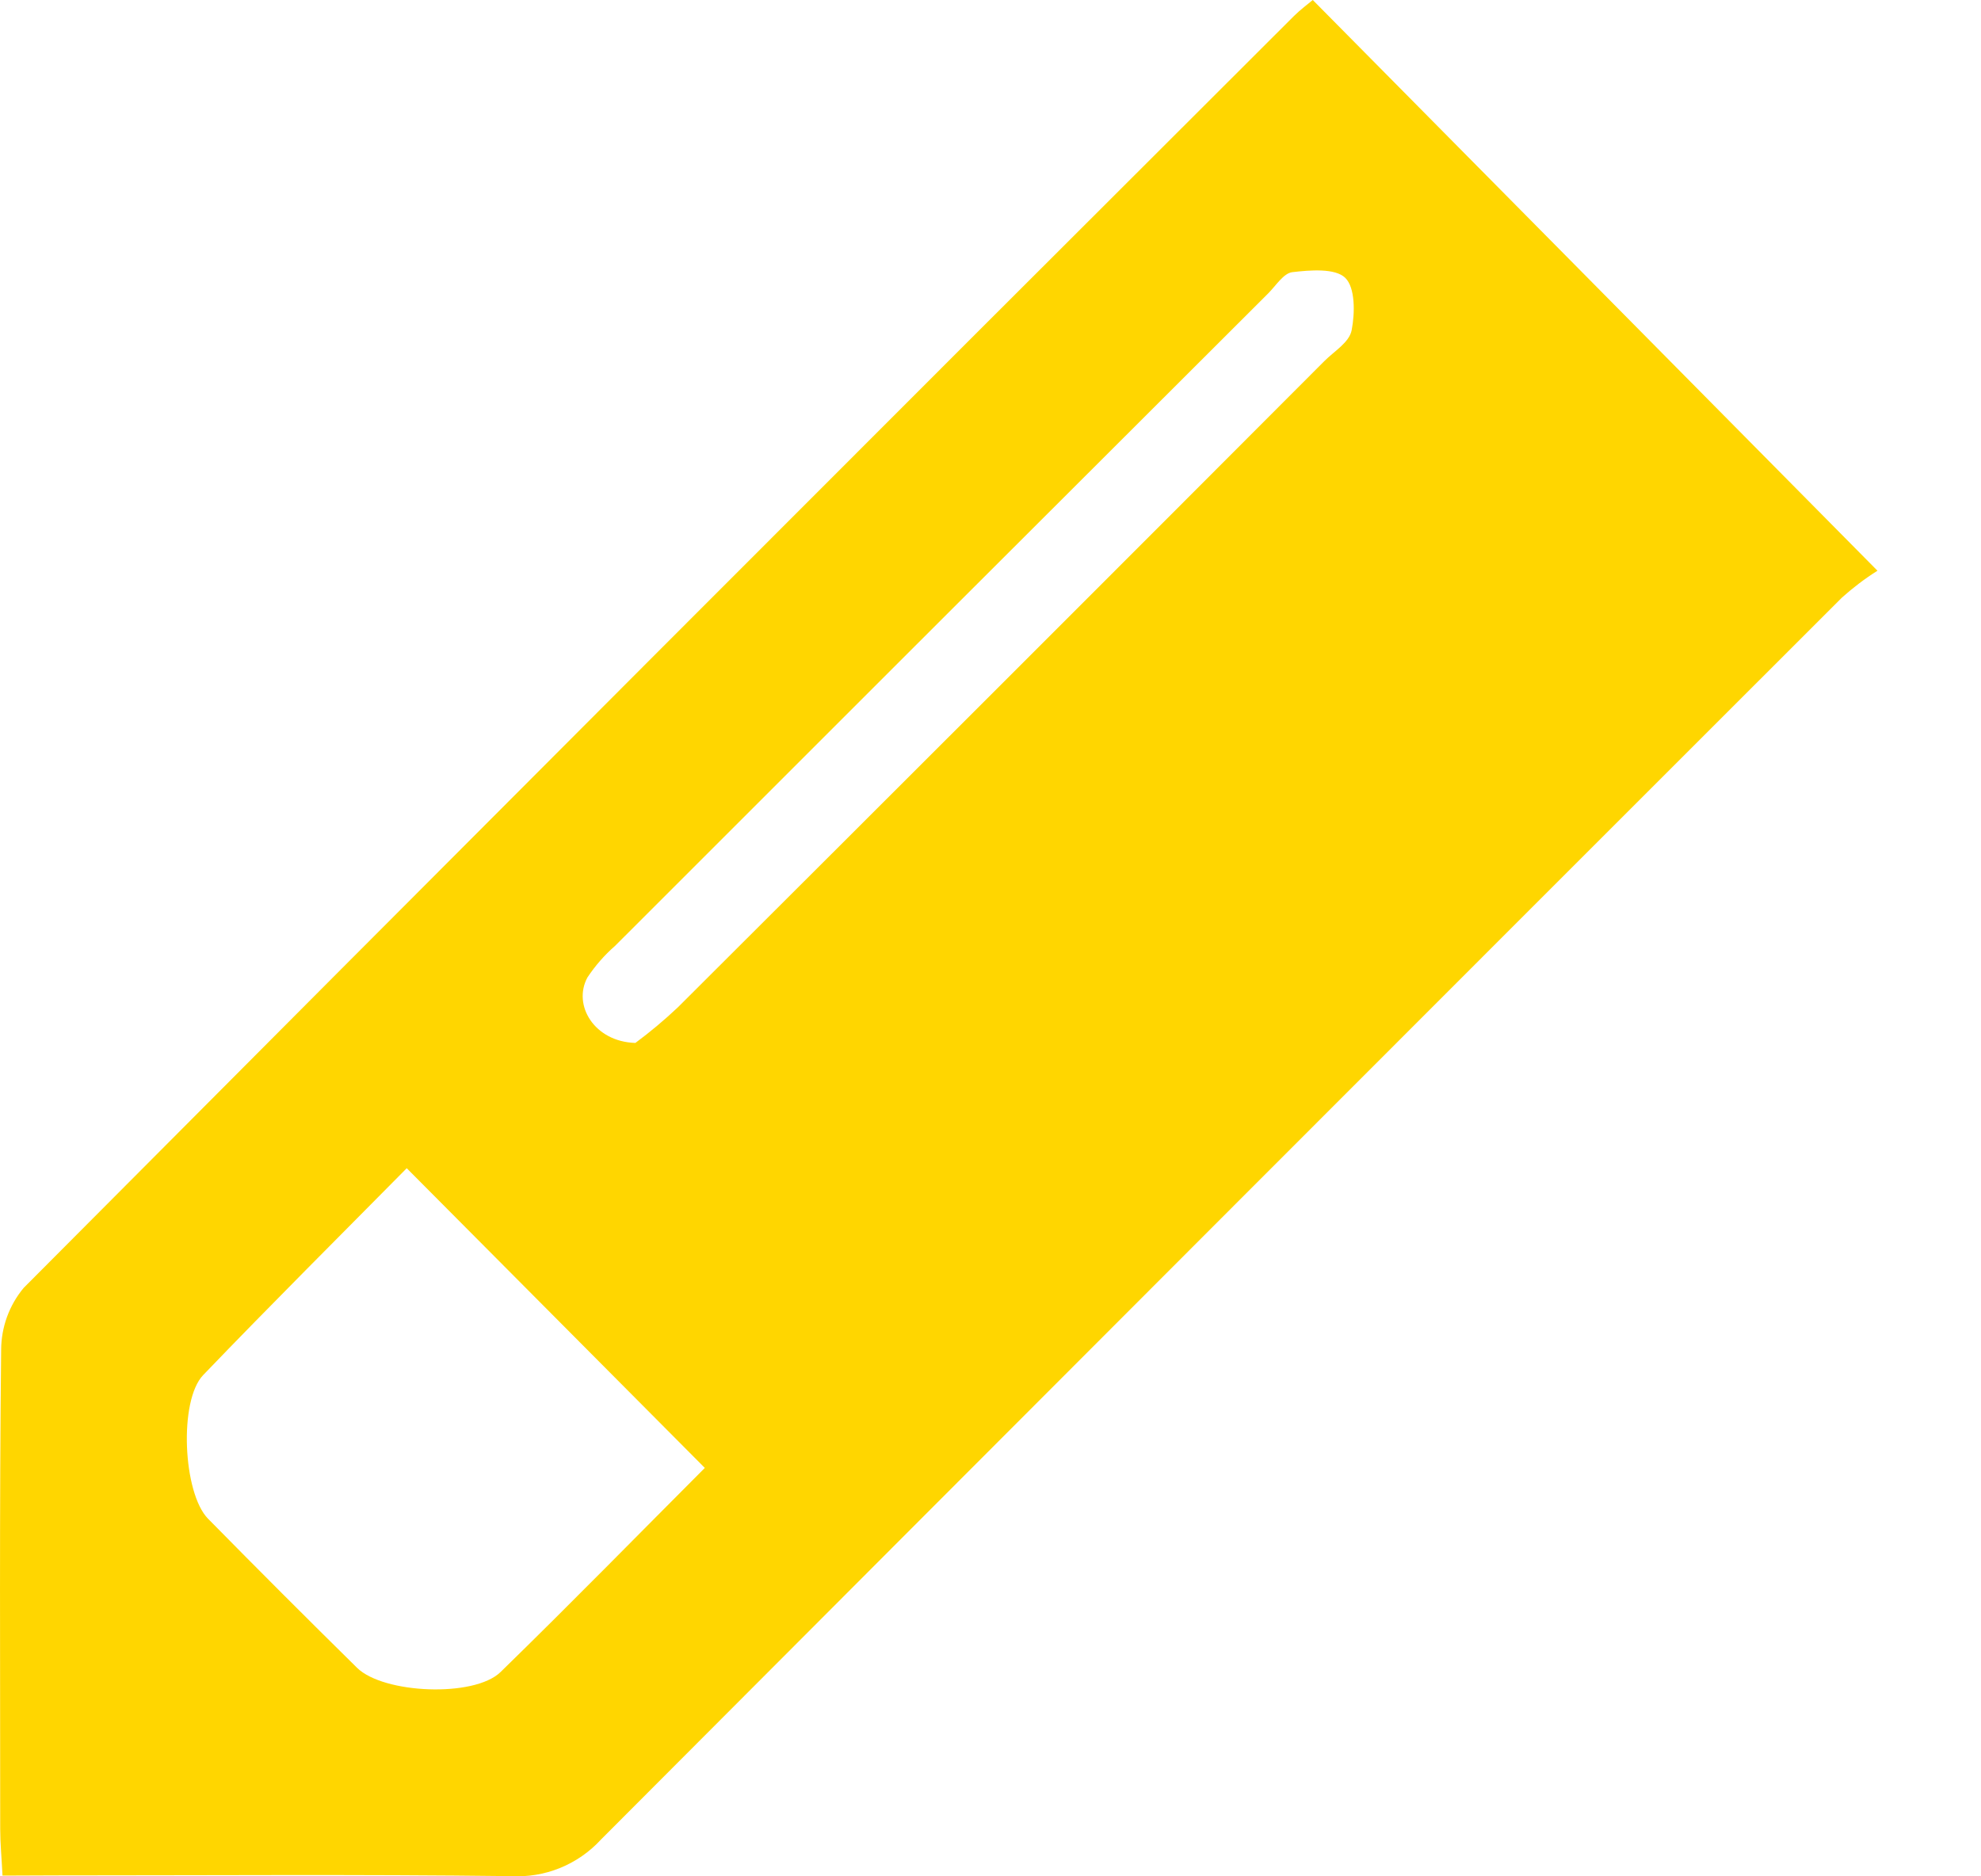 <svg width="19" height="18" viewBox="0 0 19 18" fill="none" xmlns="http://www.w3.org/2000/svg">
<path d="M0.024 17.993C0.015 17.812 0.002 17.68 0.002 17.548C0.002 16.015 -0.006 14.482 0.011 12.949C0.012 12.732 0.088 12.522 0.227 12.355C4.281 8.281 8.343 4.213 12.411 0.153C12.473 0.092 12.543 0.04 12.591 0L18.007 5.475C17.886 5.551 17.772 5.638 17.666 5.733C13.696 9.701 9.729 13.672 5.765 17.646C5.655 17.766 5.521 17.859 5.371 17.92C5.221 17.981 5.06 18.007 4.898 17.998C3.444 17.98 1.99 17.991 0.536 17.991L0.024 17.993ZM6.76 14.082L3.901 11.207C3.272 11.844 2.603 12.51 1.949 13.191C1.713 13.436 1.755 14.324 1.995 14.569C2.468 15.05 2.945 15.527 3.425 16C3.677 16.248 4.548 16.287 4.801 16.04C5.477 15.381 6.136 14.707 6.76 14.082ZM6.094 10.005C6.237 9.899 6.373 9.785 6.503 9.662C8.571 7.599 10.638 5.533 12.701 3.465C12.796 3.369 12.942 3.285 12.964 3.167C12.996 3.003 12.999 2.759 12.902 2.665C12.805 2.571 12.565 2.591 12.394 2.611C12.311 2.621 12.237 2.741 12.163 2.815C10.074 4.9 7.986 6.986 5.899 9.074C5.798 9.162 5.709 9.264 5.634 9.377C5.49 9.643 5.701 9.994 6.094 10.005Z" fill="#FFD600"/>
</svg>

